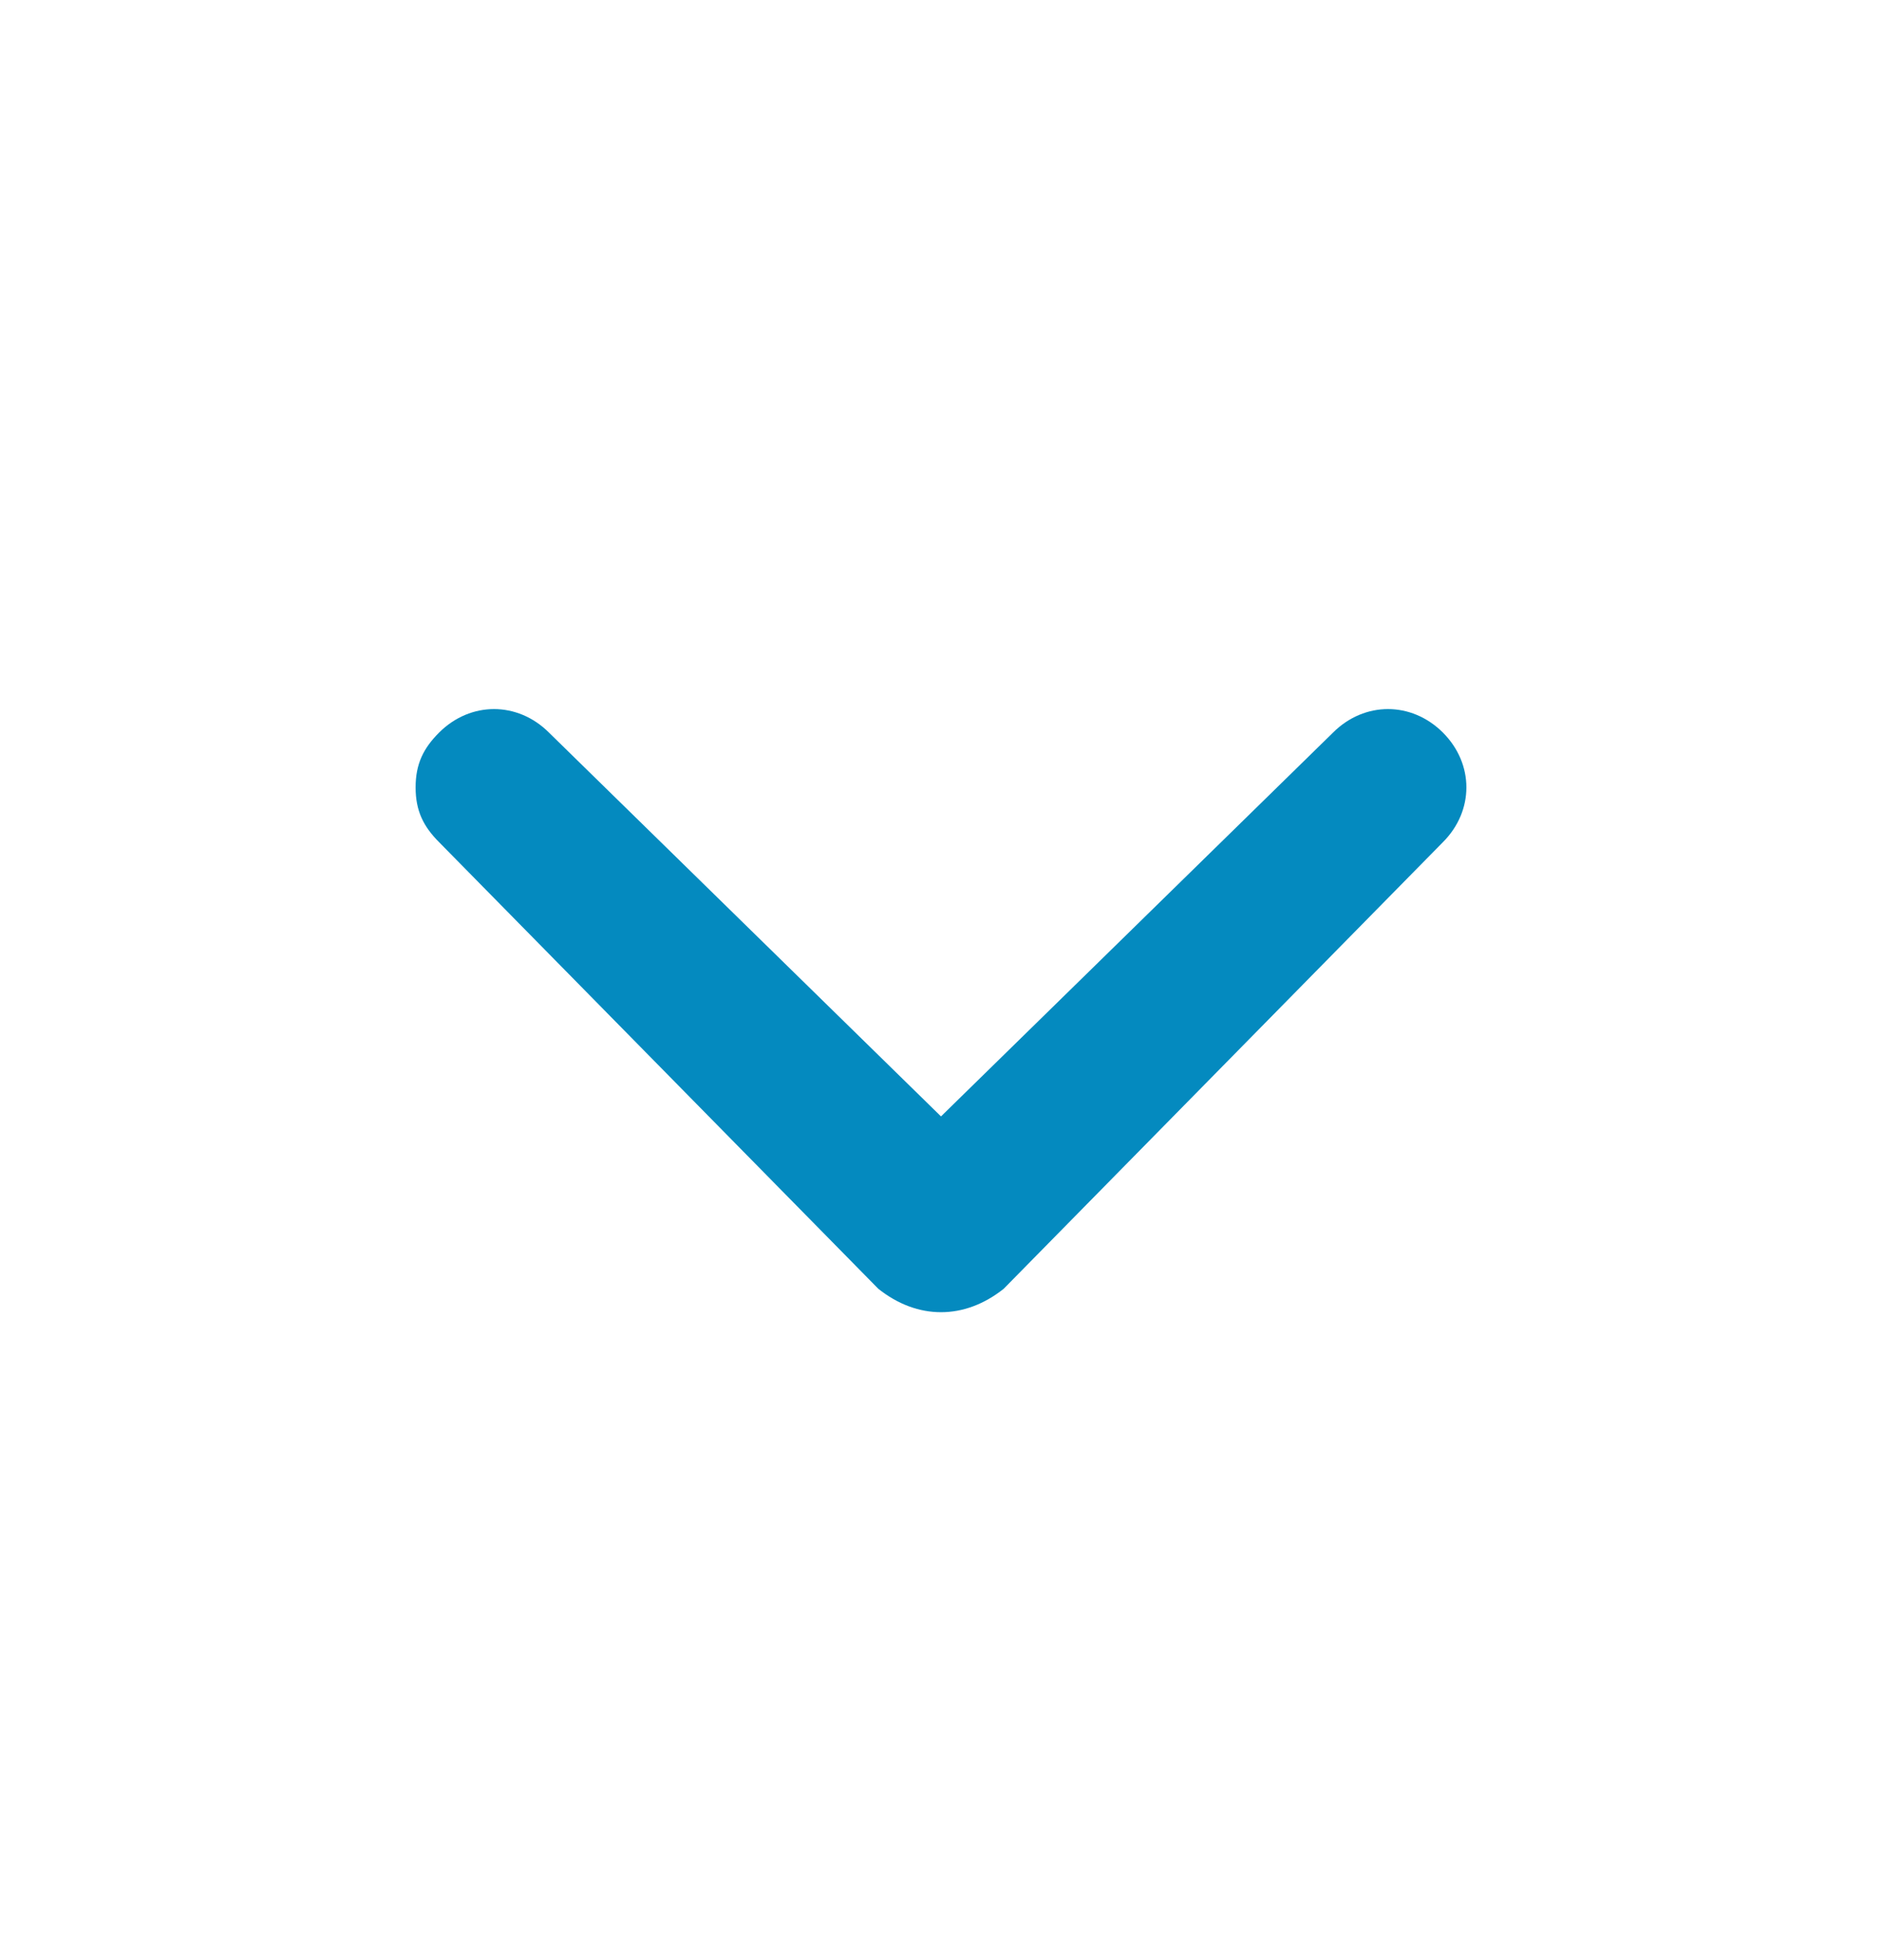 <svg width="24" height="25" viewBox="0 0 24 25" fill="none" xmlns="http://www.w3.org/2000/svg">
<g id="angle-left-b">
<path id="Vector" d="M12.8 16.437L18.4 10.742C18.8 10.342 18.8 9.743 18.4 9.343C18 8.944 17.4 8.944 17 9.343L12 14.239L7 9.343C6.6 8.944 6 8.944 5.6 9.343C5.4 9.543 5.3 9.743 5.3 10.043C5.3 10.342 5.4 10.542 5.6 10.742L11.2 16.437C11.7 16.836 12.3 16.836 12.8 16.437C12.7 16.437 12.7 16.437 12.8 16.437Z" fill="#048ABF"/>
</g>
</svg>
